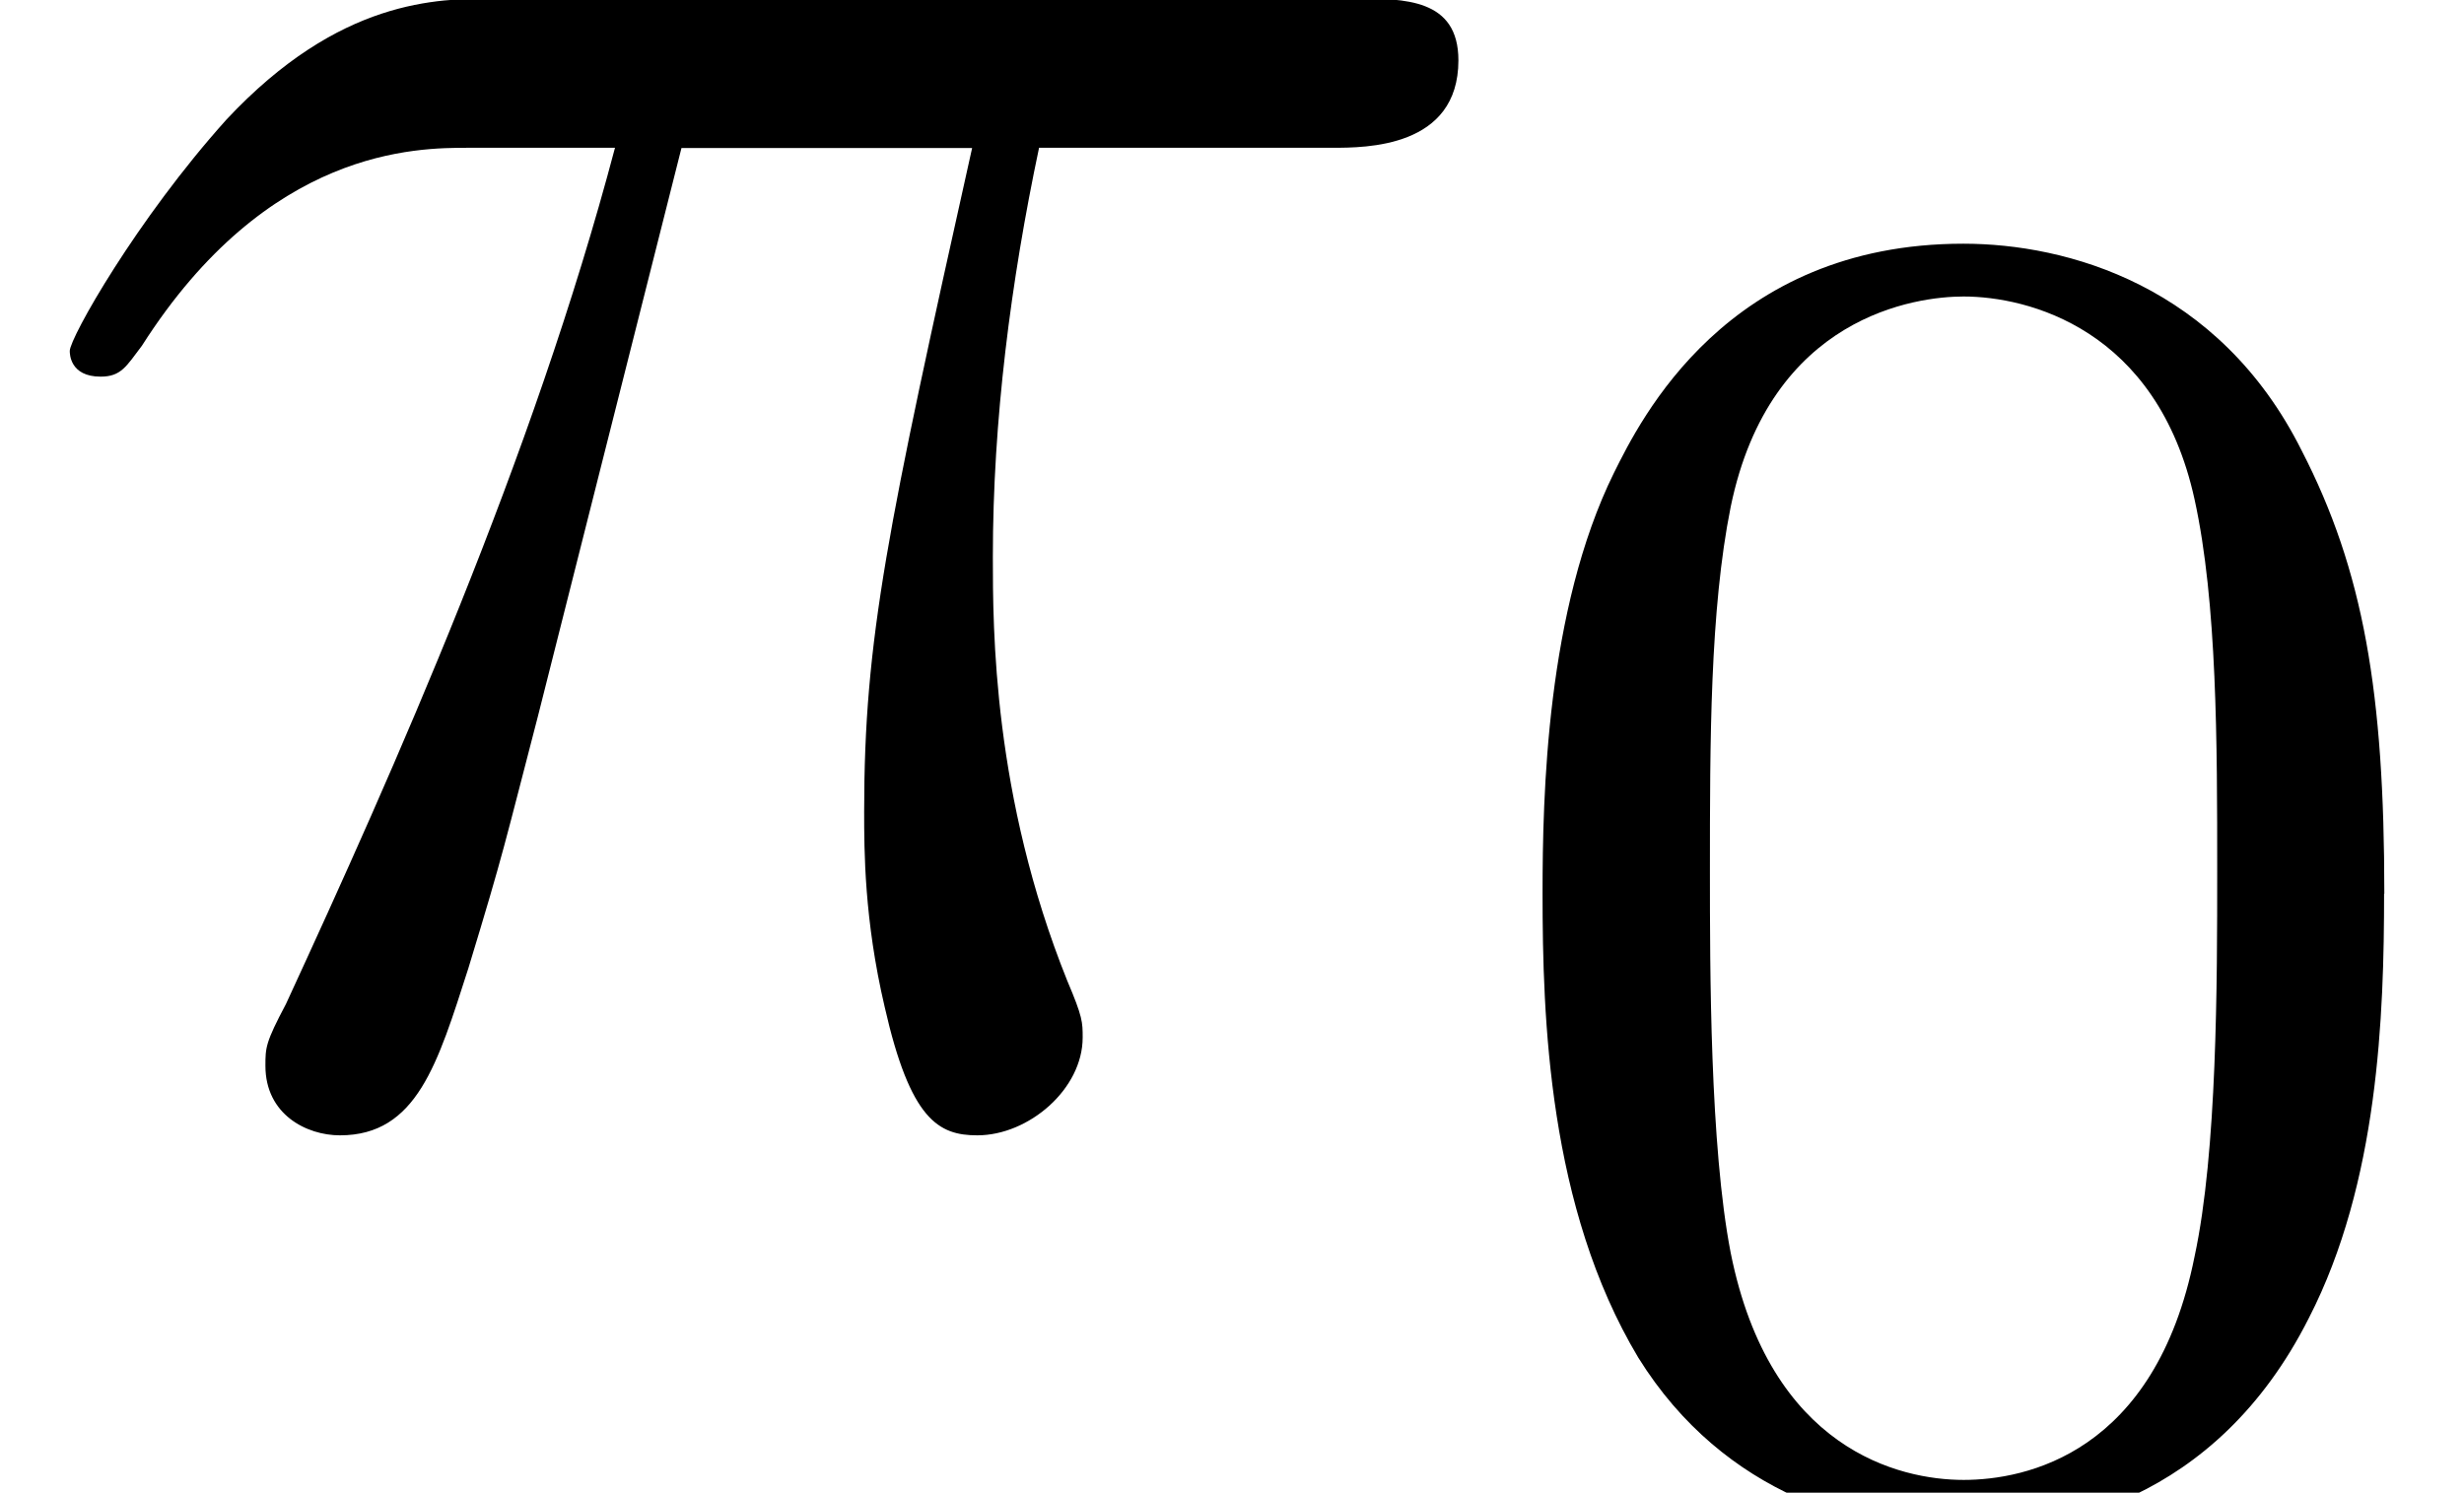 <svg height="6.333pt" viewBox="70.735 64.045 10.453 6.333" width="10.453pt" xmlns="http://www.w3.org/2000/svg"><path d="m2.891-4.069h1.233c-.36 1.615-.458 2.084-.458 2.815 0 .164 0 .458.087.829.109.48.229.545.393.545.218 0 .447-.196.447-.415 0-.065 0-.087-.065-.24-.316-.785-.316-1.495-.316-1.8 0-.578.076-1.167.196-1.735h1.244c.142 0 .535 0 .535-.371 0-.262-.229-.262-.436-.262h-3.655c-.24 0-.655 0-1.135.513-.382.425-.665.927-.665.982 0 .011 0 .109.131.109.087 0 .109-.044.175-.131.535-.84 1.167-.84 1.385-.84h.622c-.349 1.32-.938 2.64-1.396 3.633-.087.164-.087.185-.087.262 0 .207.175.295.316.295.327 0 .415-.305.545-.709.153-.502.153-.524.295-1.069z" transform="translate(70.735 68.742)"/><path d="m3.897-2.542c0-.853-.088-1.371-.351-1.881-.351-.701-.996-.877-1.435-.877-1.004 0-1.371.749-1.482.972-.287.582-.303 1.371-.303 1.785 0 .526.024 1.331.406 1.969.367.59.956.741 1.379.741.383 0 1.068-.12 1.466-.909.295-.574.319-1.283.319-1.801zm-1.785 2.487c-.271 0-.821-.128-.988-.964-.088-.454-.088-1.203-.088-1.618 0-.55 0-1.108.088-1.546.167-.813.789-.893.988-.893.271 0 .821.135.98.861.096.438.096 1.036.096 1.578 0 .47 0 1.188-.096 1.634-.167.837-.717.948-.98.948z" transform="translate(76.953 70.379)"/></svg>